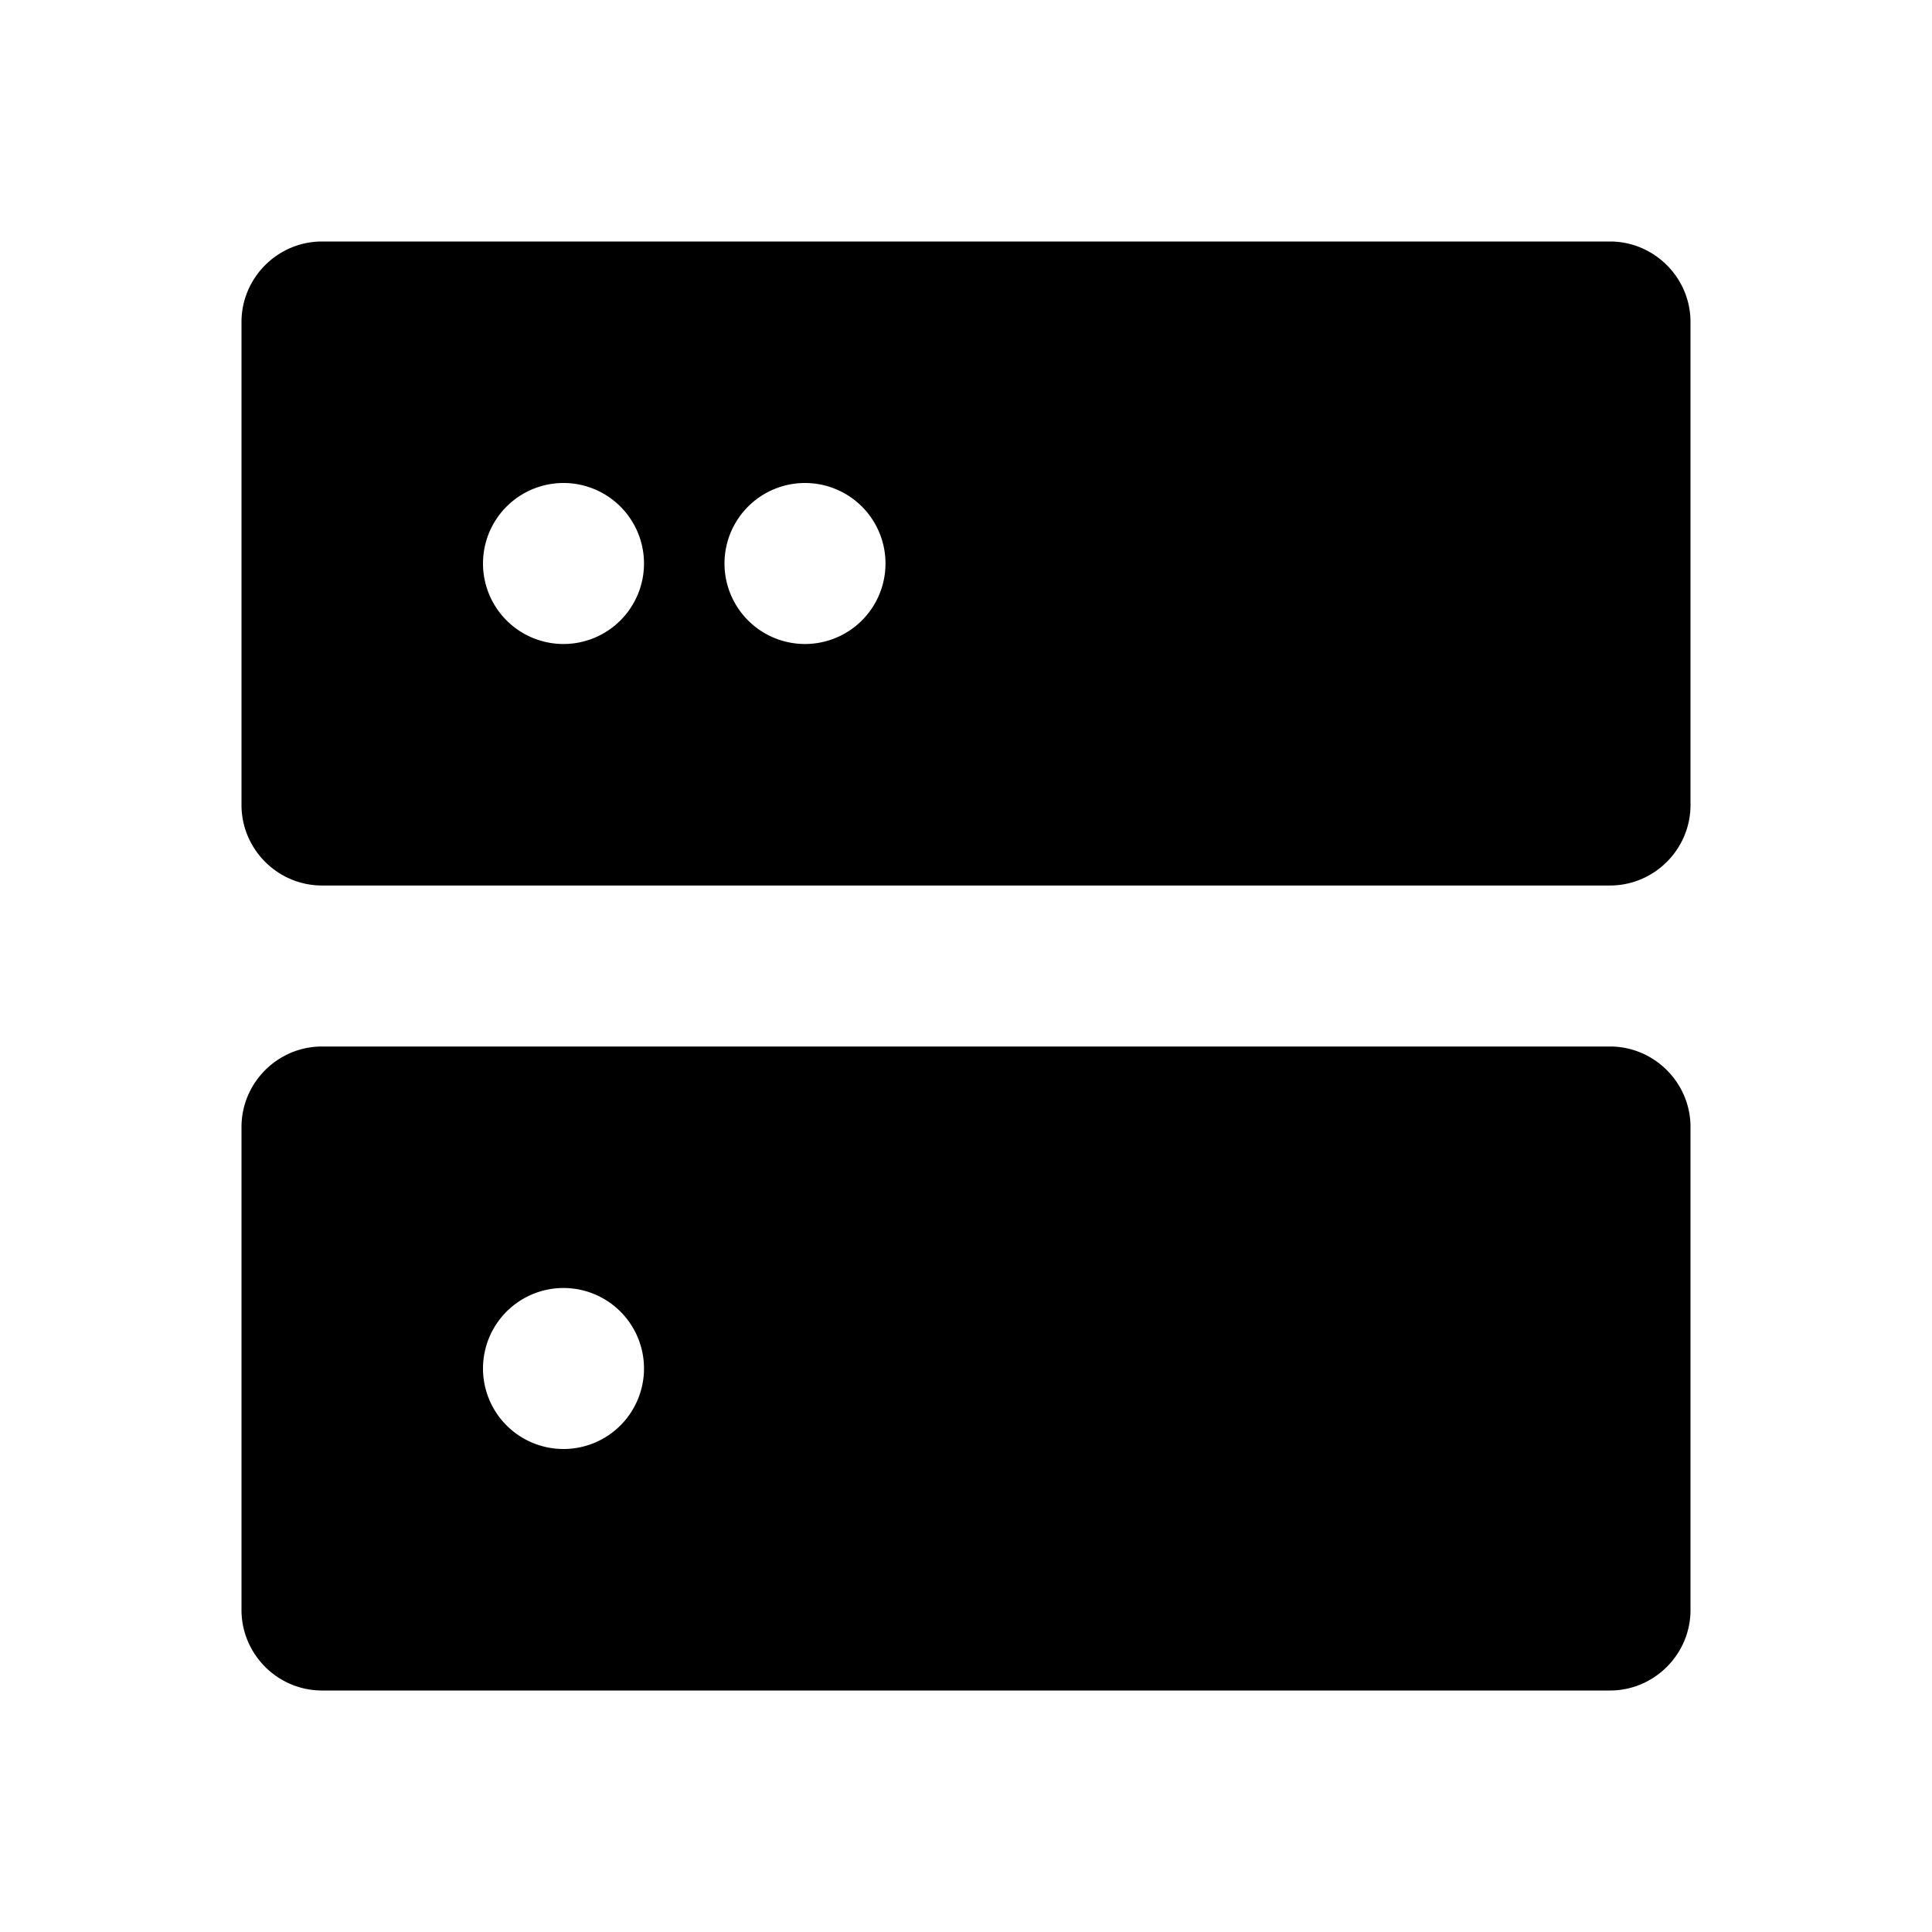 <svg version="1.1" viewBox="0 0 24 24" xmlns="http://www.w3.org/2000/svg">
 <path d="m4 3c-0.55 0-1 0.45-1 1v6c0 0.55 0.45 1 1 1h16c0.55 0 1-0.45 1-1v-6c0-0.55-0.45-1-1-1h-16zm3 3a1 1 0 0 1 1 1 1 1 0 0 1-1 1 1 1 0 0 1-1-1 1 1 0 0 1 1-1zm3 0a1 1 0 0 1 1 1 1 1 0 0 1-1 1 1 1 0 0 1-1-1 1 1 0 0 1 1-1zm-6 7c-0.55 0-1 0.45-1 1v6c0 0.55 0.45 1 1 1h16c0.55 0 1-0.45 1-1v-6c0-0.55-0.45-1-1-1h-16zm3 3a1 1 0 0 1 1 1 1 1 0 0 1-1 1 1 1 0 0 1-1-1 1 1 0 0 1 1-1z"/>
</svg>
